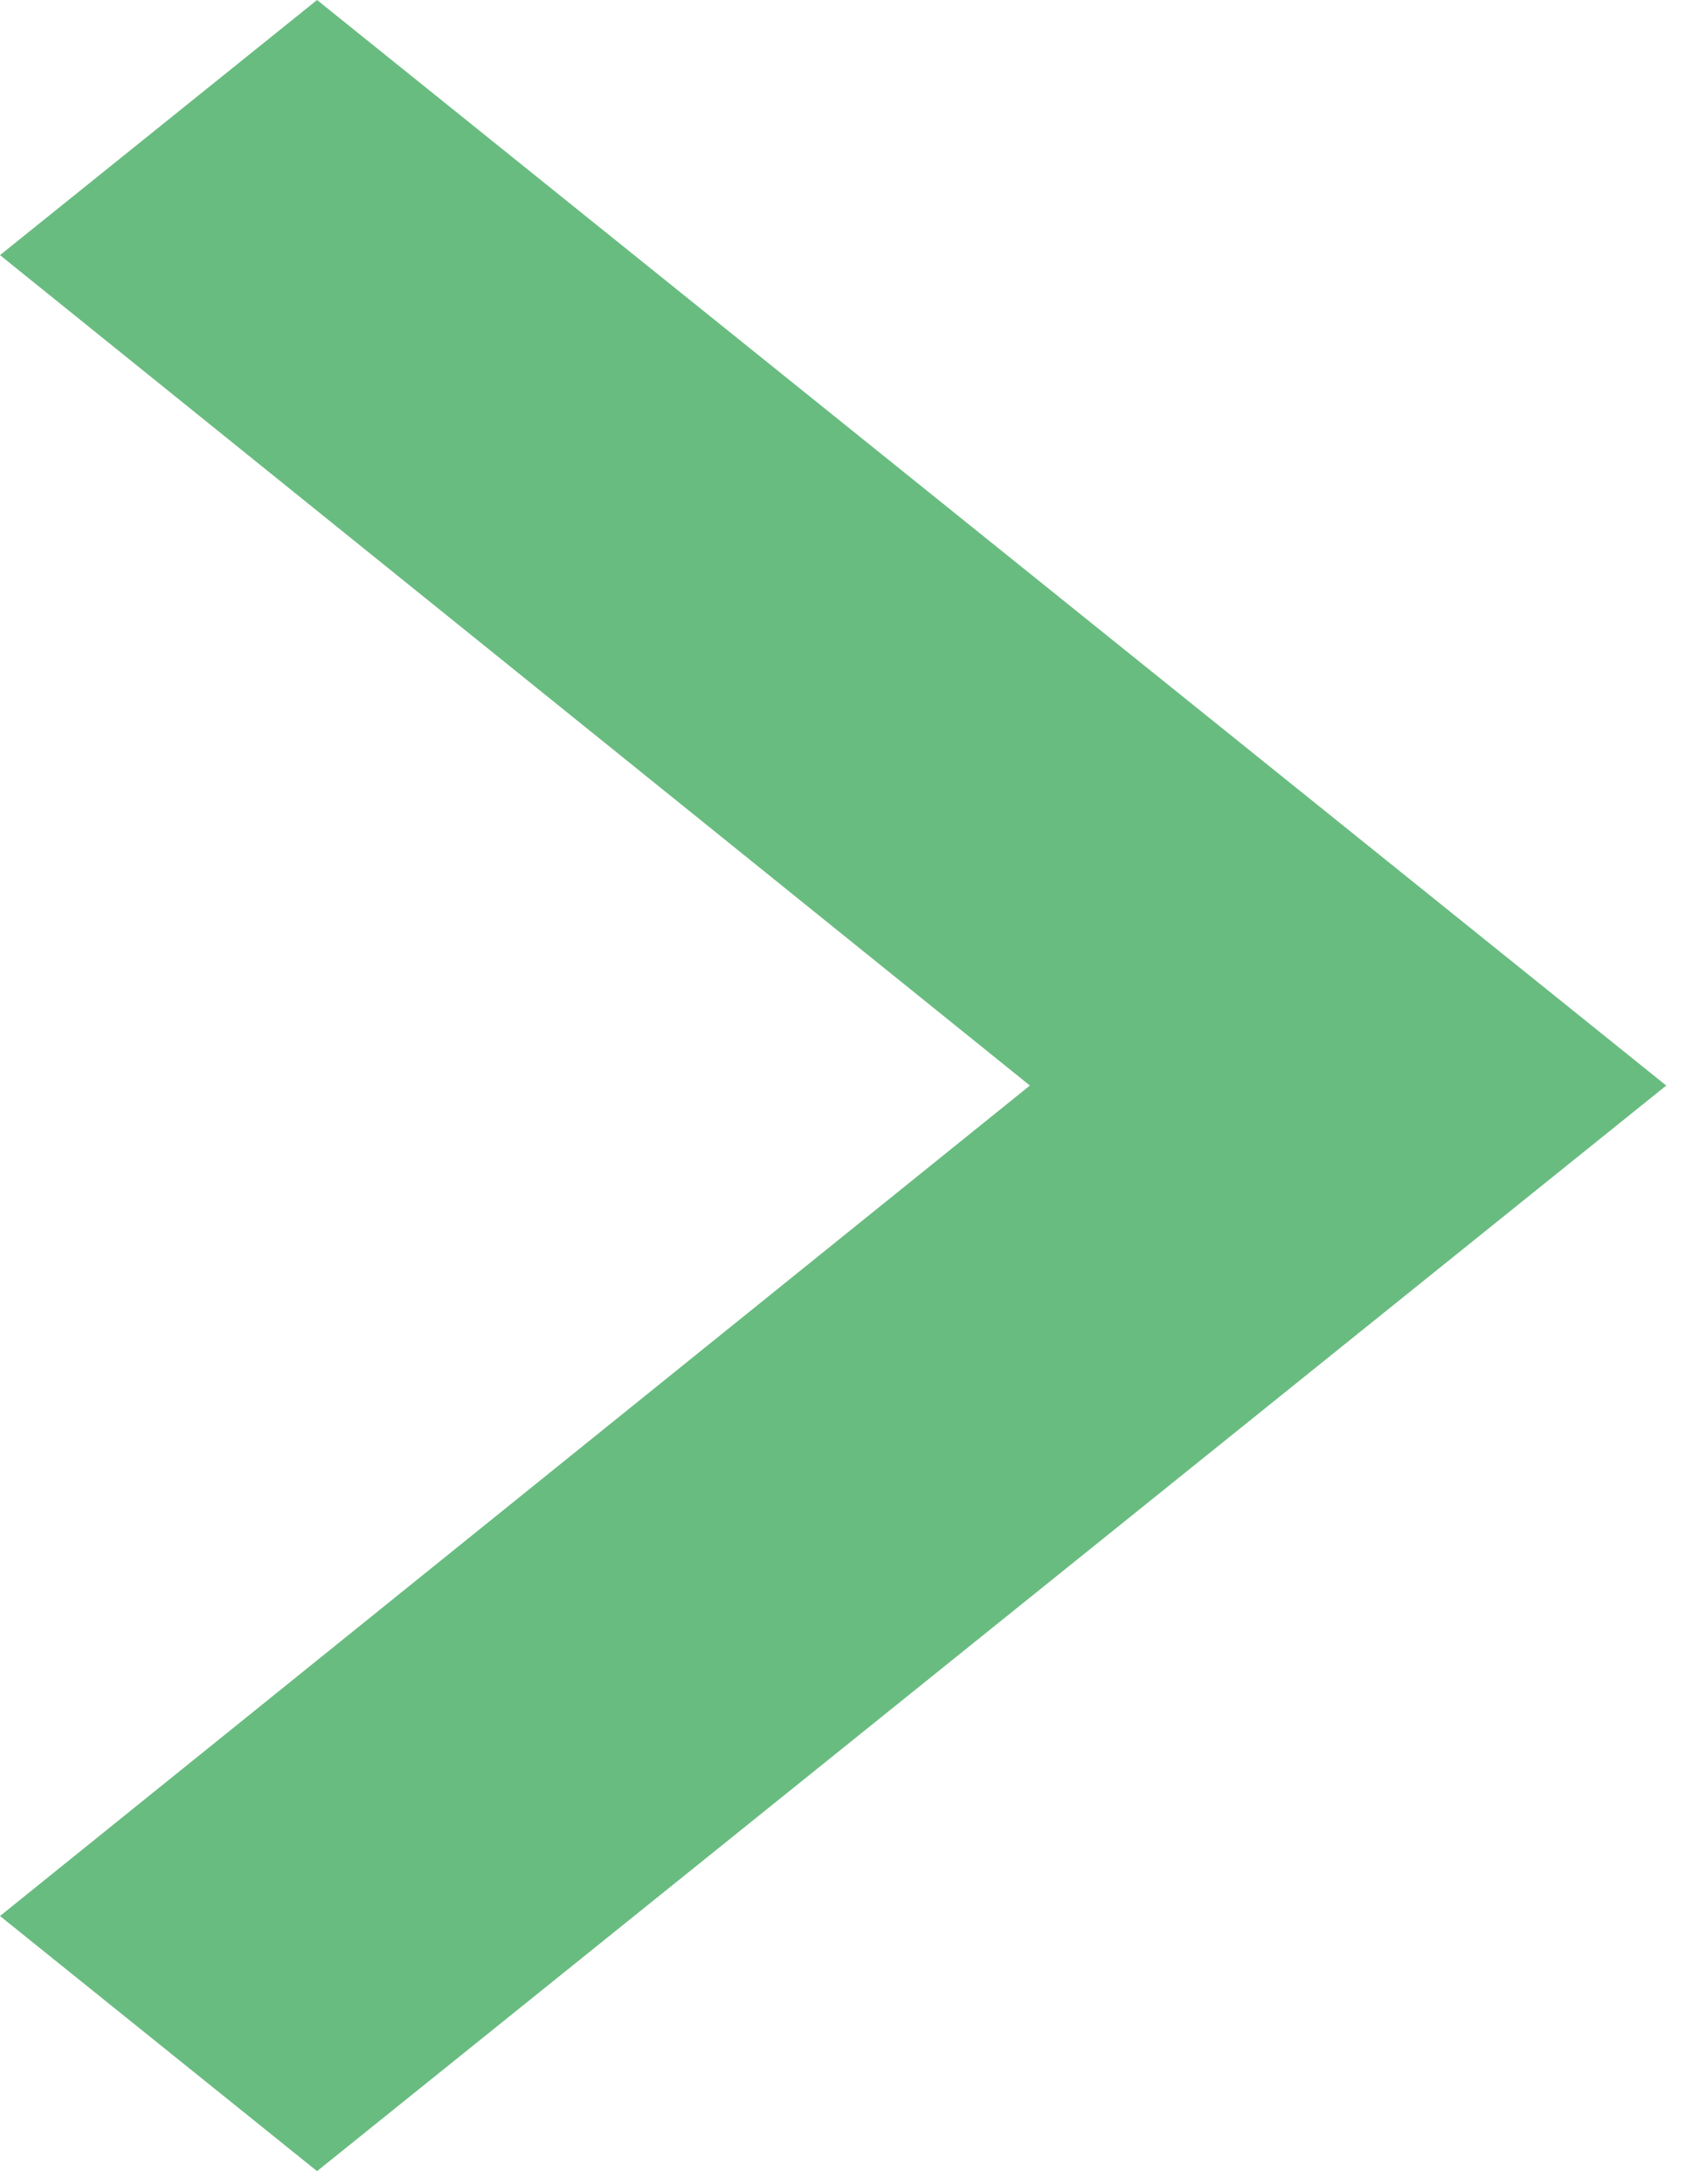 <svg width="31" height="40" viewBox="0 0 31 40" fill="none" xmlns="http://www.w3.org/2000/svg">
<path d="M0 35.094L18.869 19.883L0 4.673L5.809 0L30.528 19.883L5.809 39.767L0 35.094Z" fill="#69BC80"/>
</svg>

